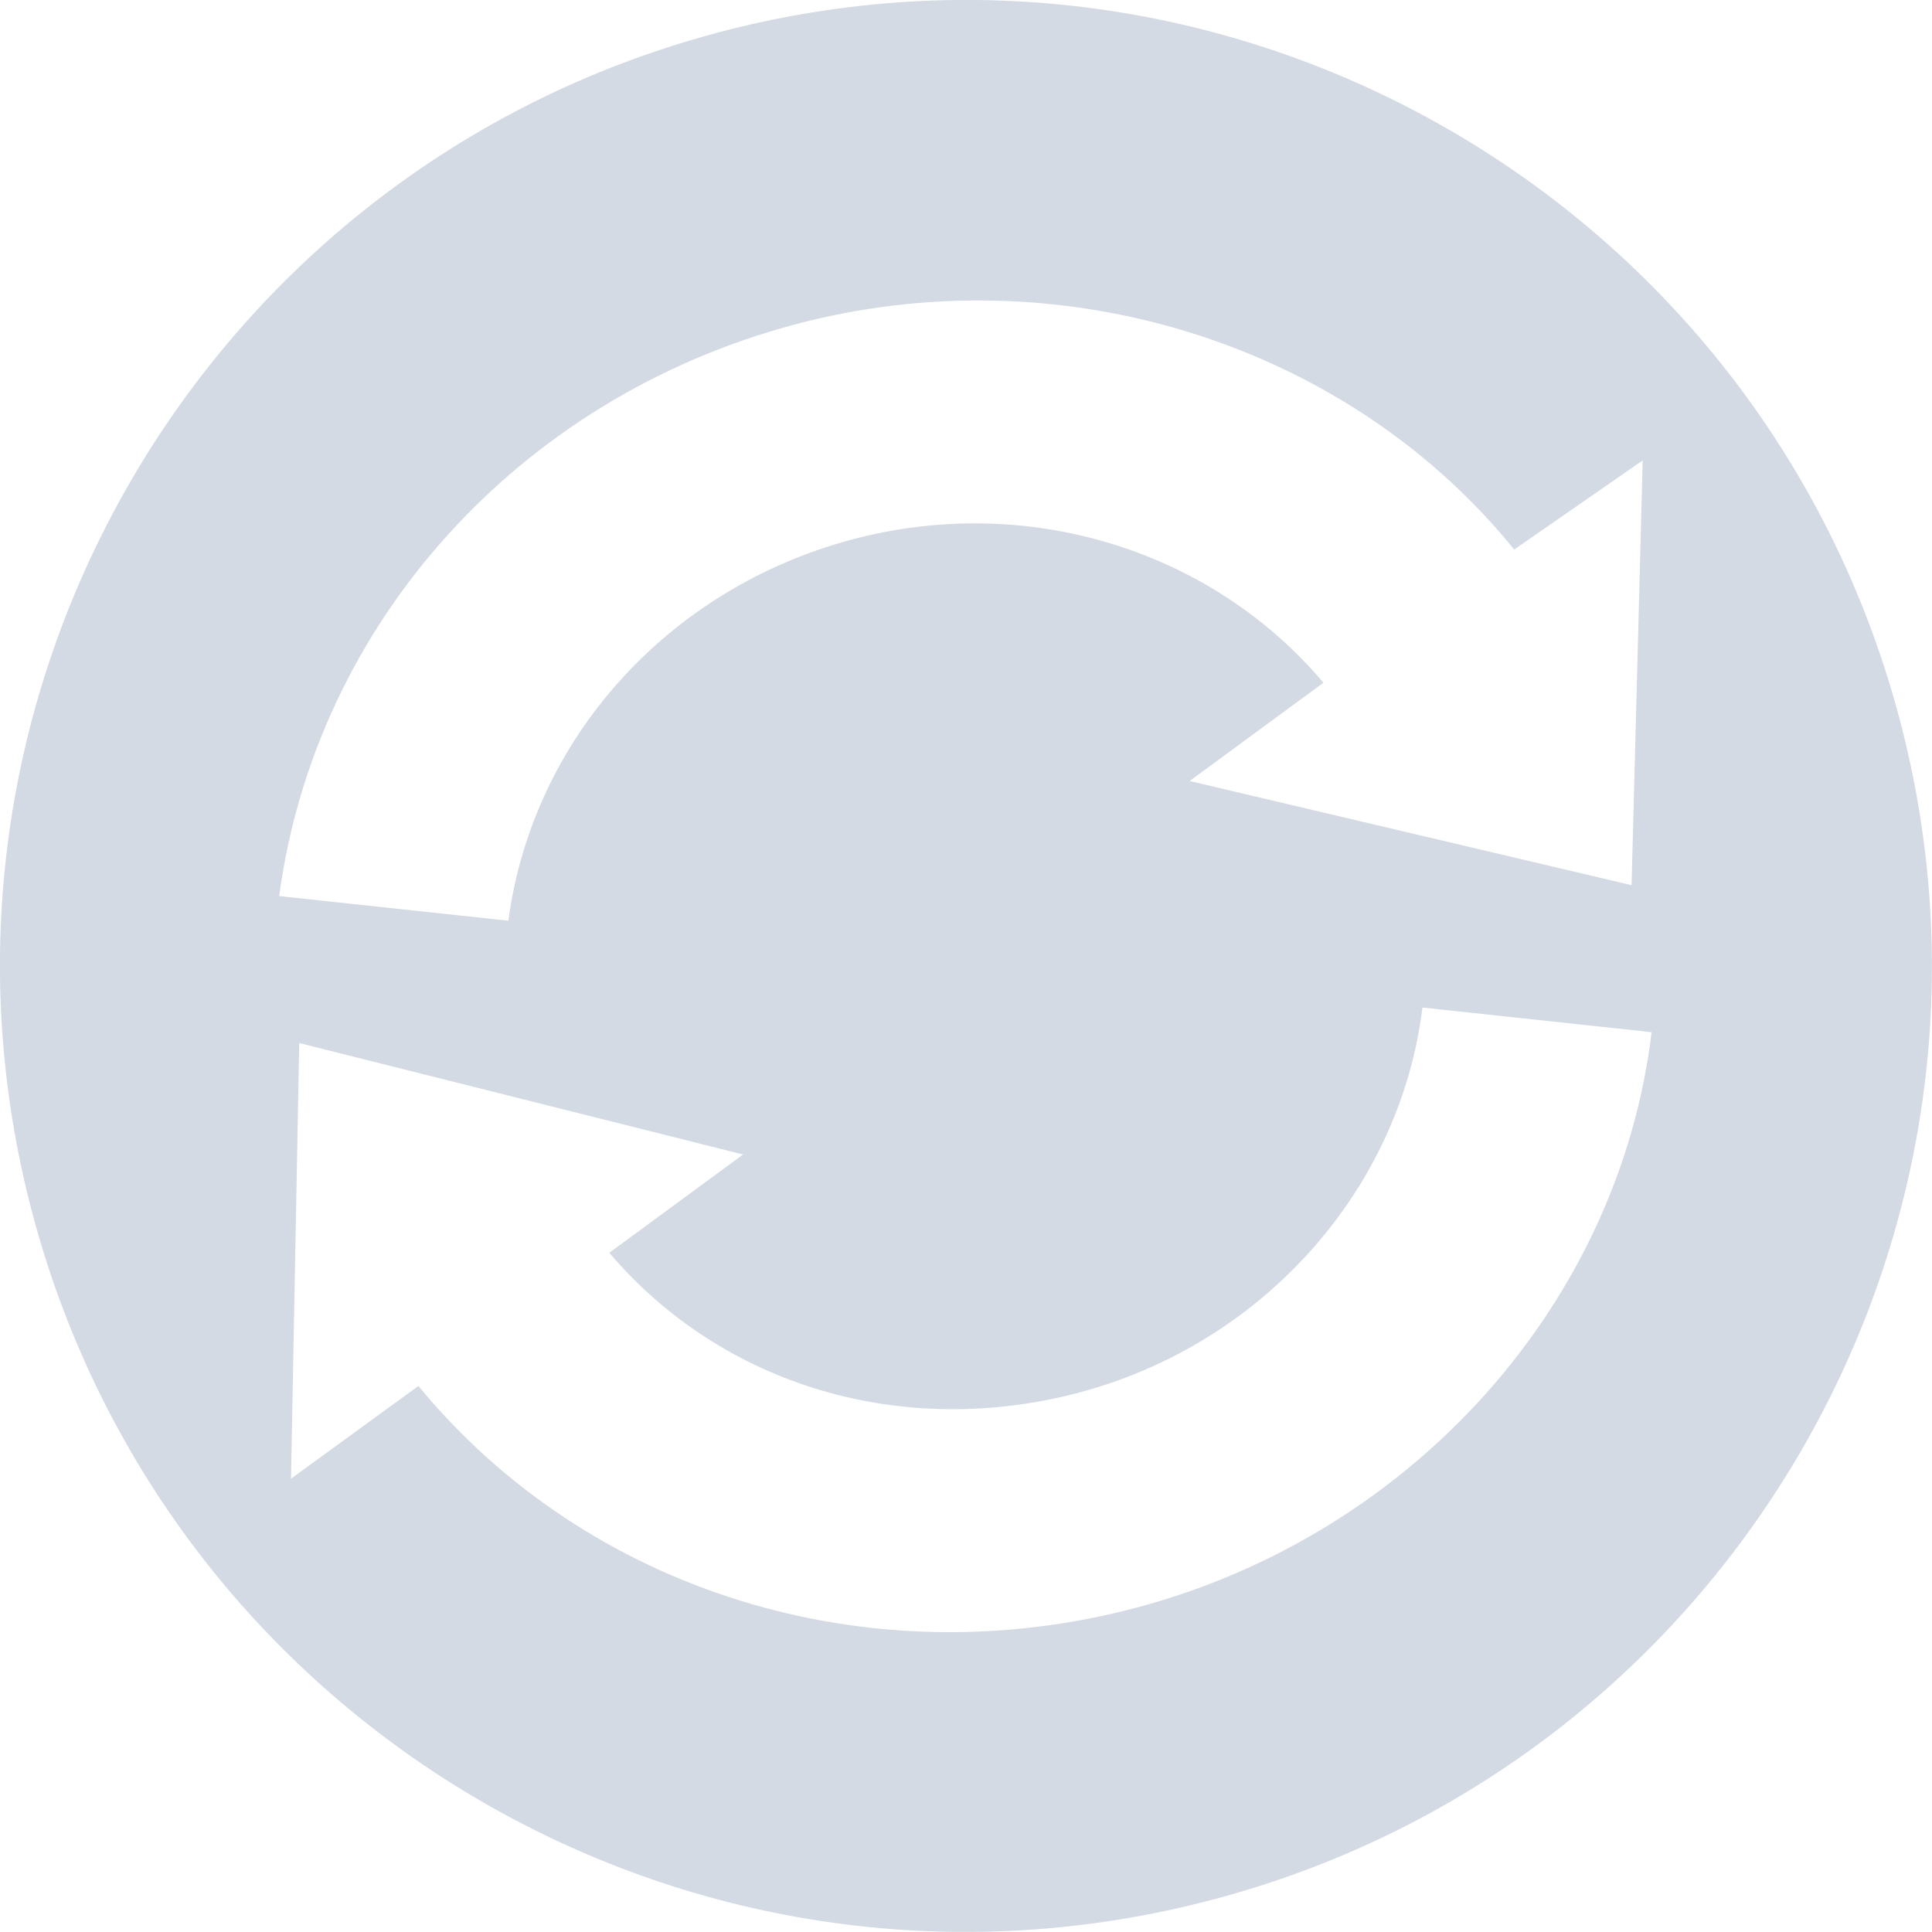 <svg xmlns="http://www.w3.org/2000/svg" width="16" height="16" version="1.1">
 <defs>
  <style id="current-color-scheme" type="text/css">
   .ColorScheme-Text { color:#d3dae3; } .ColorScheme-Highlight { color:#5294e2; }
  </style>
 </defs>
 <g>
  <path style="fill:currentColor" class="ColorScheme-Text" d="M 10.069,15.725 C 14.336,14.582 16.868,10.196 15.725,5.93 14.582,1.663 10.196,-0.869 5.929,0.274 1.663,1.417 -0.869,5.803 0.274,10.07 1.417,14.336 5.803,16.868 10.069,15.725 Z M 9.422,13.311 C 7.197,13.907 4.868,13.183 3.465,11.478 L 2.41,12.246 2.478,8.638 6.154,9.561 5.046,10.375 C 5.985,11.48 7.483,11.922 8.946,11.53 10.465,11.123 11.596,9.847 11.78,8.344 L 13.678,8.548 C 13.407,10.798 11.701,12.7 9.423,13.311 Z M 13.513,7.331 9.852,6.468 10.96,5.654 C 10.03,4.552 8.506,4.08 7.052,4.469 5.53,4.877 4.411,6.119 4.21,7.625 L 2.312,7.421 C 2.615,5.164 4.291,3.301 6.575,2.689 8.789,2.096 11.158,2.846 12.54,4.551 L 13.604,3.813 13.512,7.331 Z"/>
 </g>
</svg>
